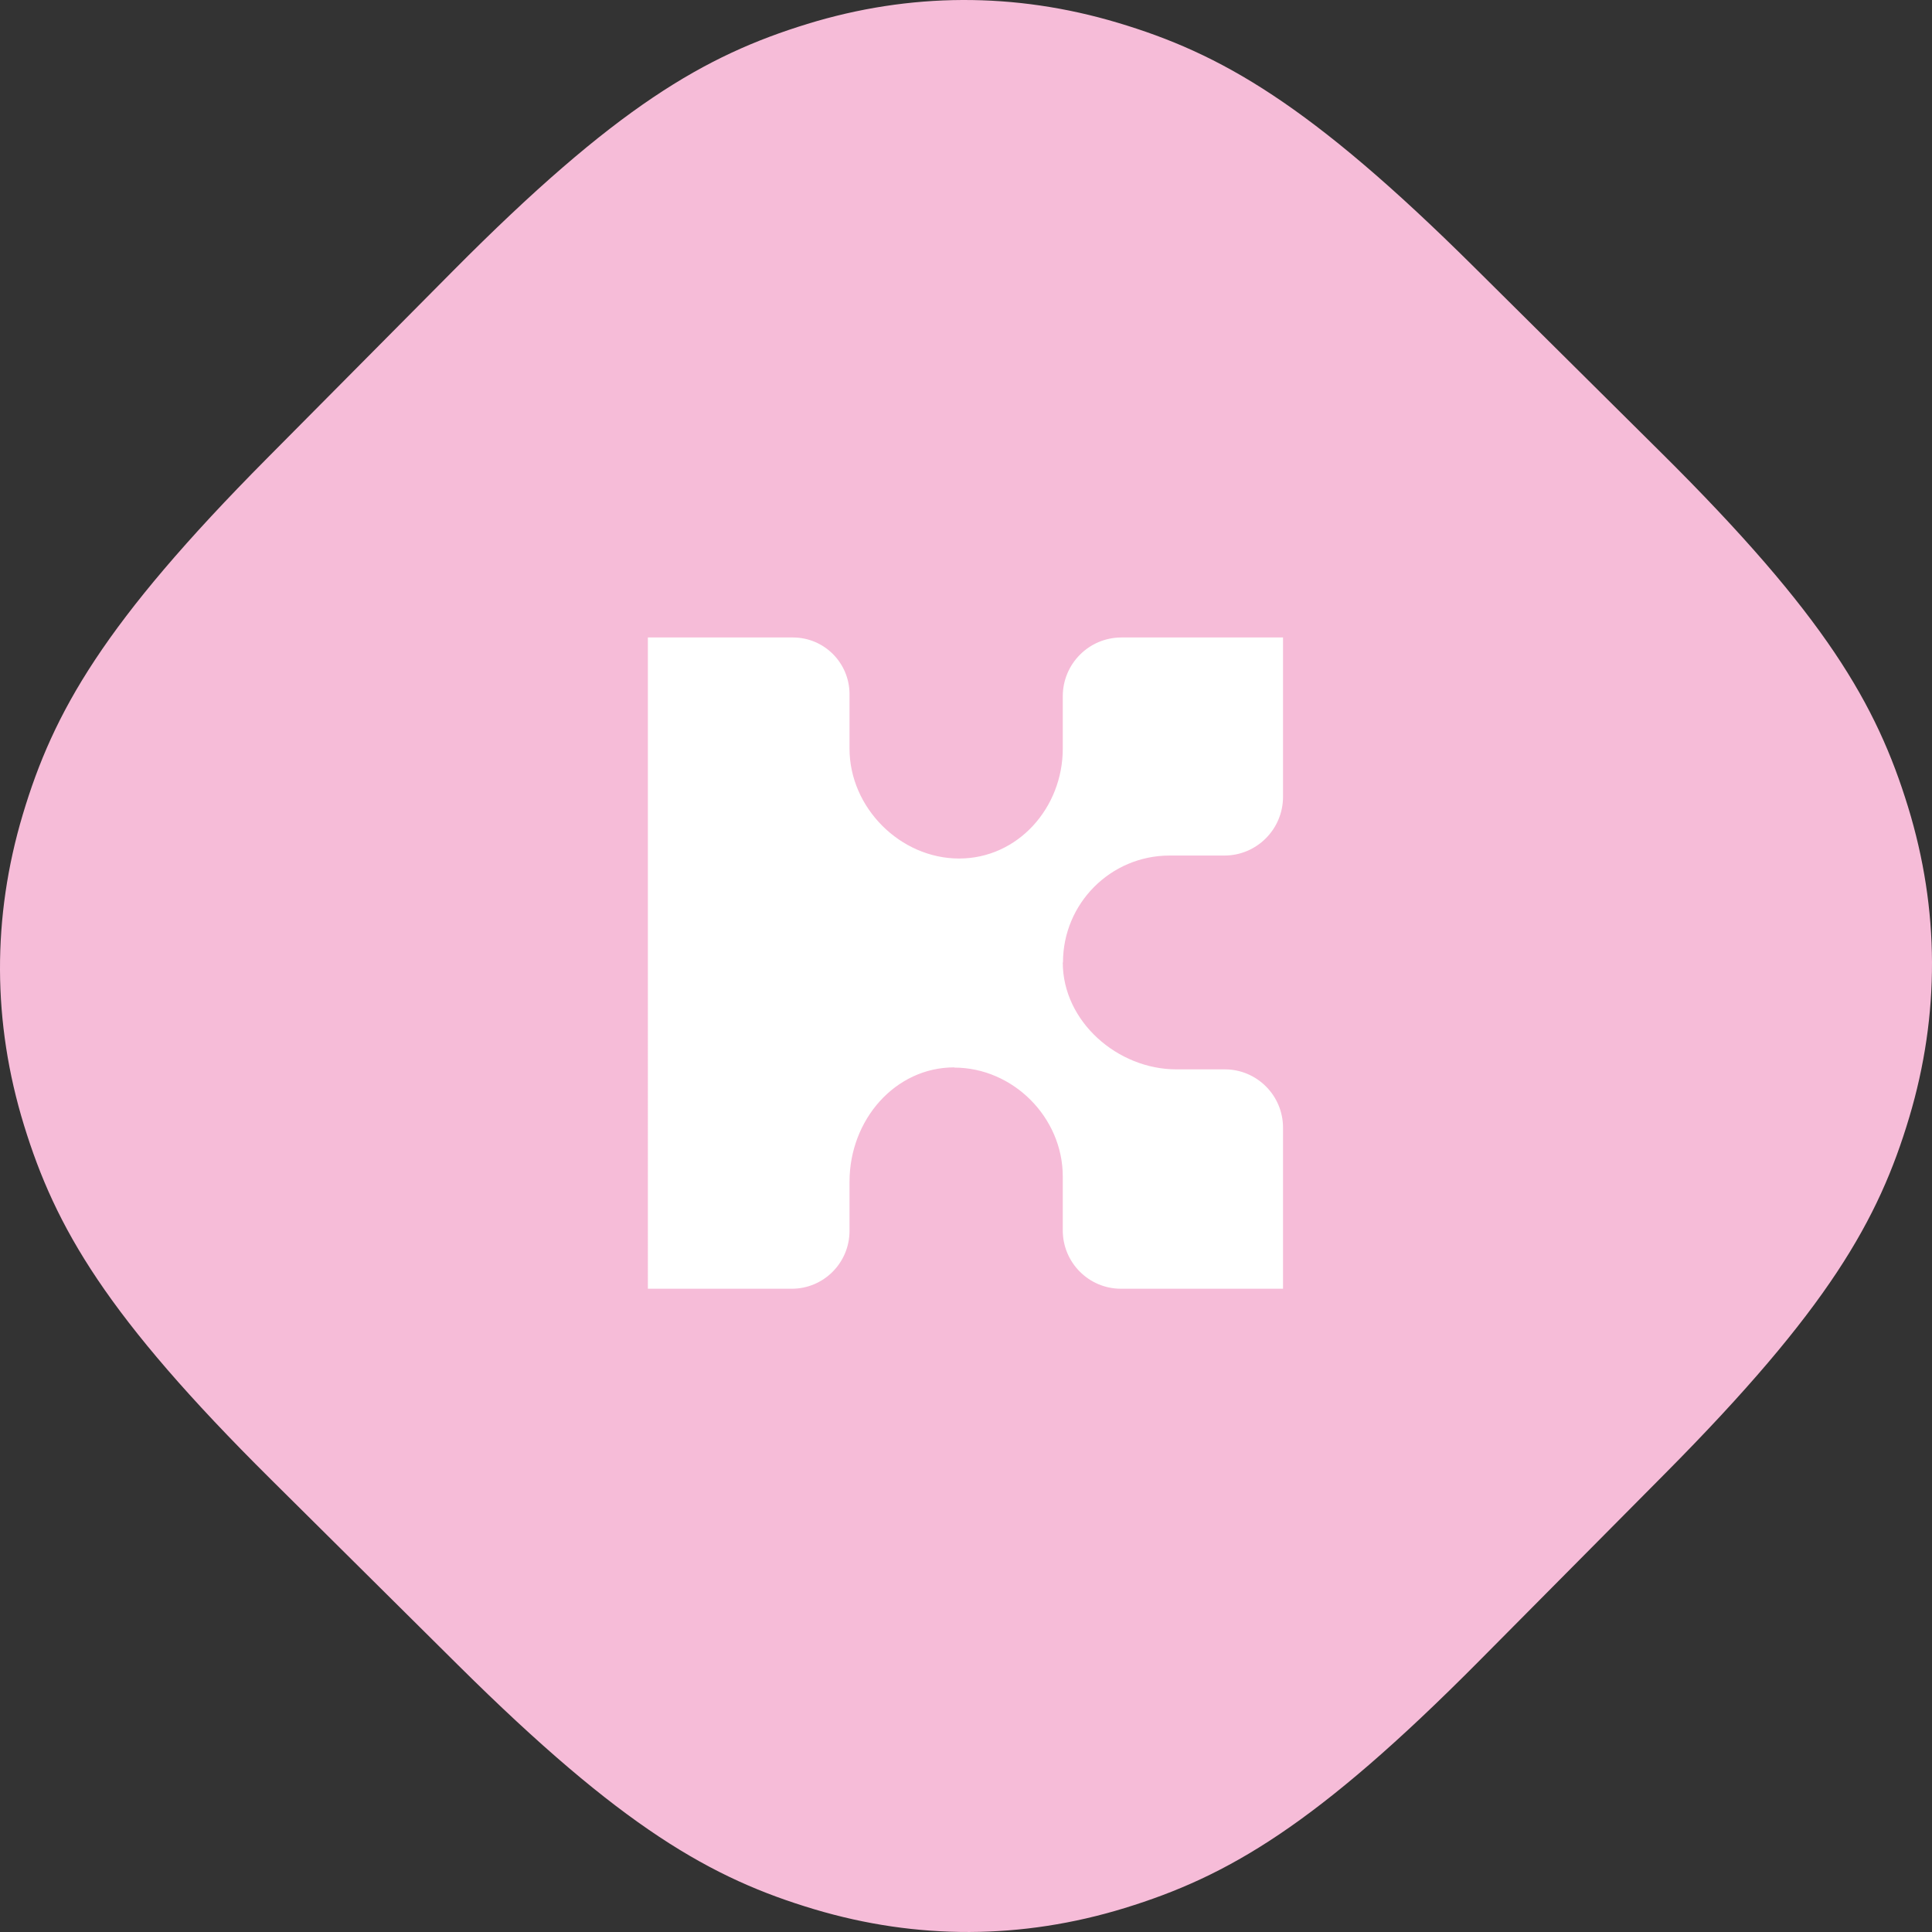 <?xml version="1.0" encoding="utf-8"?>
<!-- Generator: Adobe Illustrator 23.0.0, SVG Export Plug-In . SVG Version: 6.00 Build 0)  -->
<svg version="1.1" id="Layer_1" xmlns="http://www.w3.org/2000/svg" xmlns:xlink="http://www.w3.org/1999/xlink" x="0px" y="0px"
	 width="576px" height="576px" viewBox="0 0 576 576" style="enable-background:new 0 0 576 576;" xml:space="preserve">
<rect x="0" y="0" width="576" height="576" fill="#333333" stroke="none"/>
<style type="text/css">
	.st0{fill-rule:evenodd;clip-rule:evenodd;fill:#F6BCD8;}
	.st1{fill-rule:evenodd;clip-rule:evenodd;fill:#FFFFFF;}
</style>
<path class="st0" d="M568.856,240.558c-9.401-30.585-24.565-56.95-73.615-105.616l-55.815-55.378
	C390.377,30.897,363.894,15.941,333.236,6.781c-30.657-9.161-61.973-9.039-92.558,0.362
	s-56.95,24.564-105.617,73.614l-55.497,55.934c-48.668,49.049-63.624,75.533-72.785,106.19
	c-9.16,30.657-9.038,61.974,0.363,92.558c9.401,30.586,24.565,56.95,73.616,105.618l55.814,55.376
	c49.051,48.667,75.533,63.625,106.192,72.786c30.657,9.161,61.973,9.038,92.558-0.363
	c30.584-9.401,56.949-24.565,105.616-73.616l55.497-55.933c48.666-49.051,63.622-75.534,72.783-106.191
	C578.381,302.459,578.257,271.143,568.856,240.558L568.856,240.558z"/>
<title>Test 3</title>
<desc>Created with Sketch.</desc>
<path class="st1" d="M382.519,237.528c0,9.686-7.829,17.541-17.489,17.541h-16.334
	c-17.557,0-31.783,14.271-31.783,31.873h-0.062c0,17.604,16.321,31.875,33.878,31.875h14.434
	c9.584,0,17.356,7.791,17.356,17.395v48.008h-48.319c-9.585,0-17.349-7.793-17.349-17.403V350.747
	c0-17.597-14.816-32.458-32.373-32.458v-0.064c-17.558,0-31.206,15.574-31.206,34.122v14.615
	c0,9.529-7.704,17.258-17.212,17.258h-42.905V190.057h43.255c9.31,0,16.862,7.566,16.862,16.905v16.234
	c0,17.601,15.117,32.76,32.674,32.76c17.556,0,30.905-15.158,30.905-32.76v-15.605
	c0-9.685,7.827-17.534,17.487-17.534h48.181V237.528z"/>
</svg>

